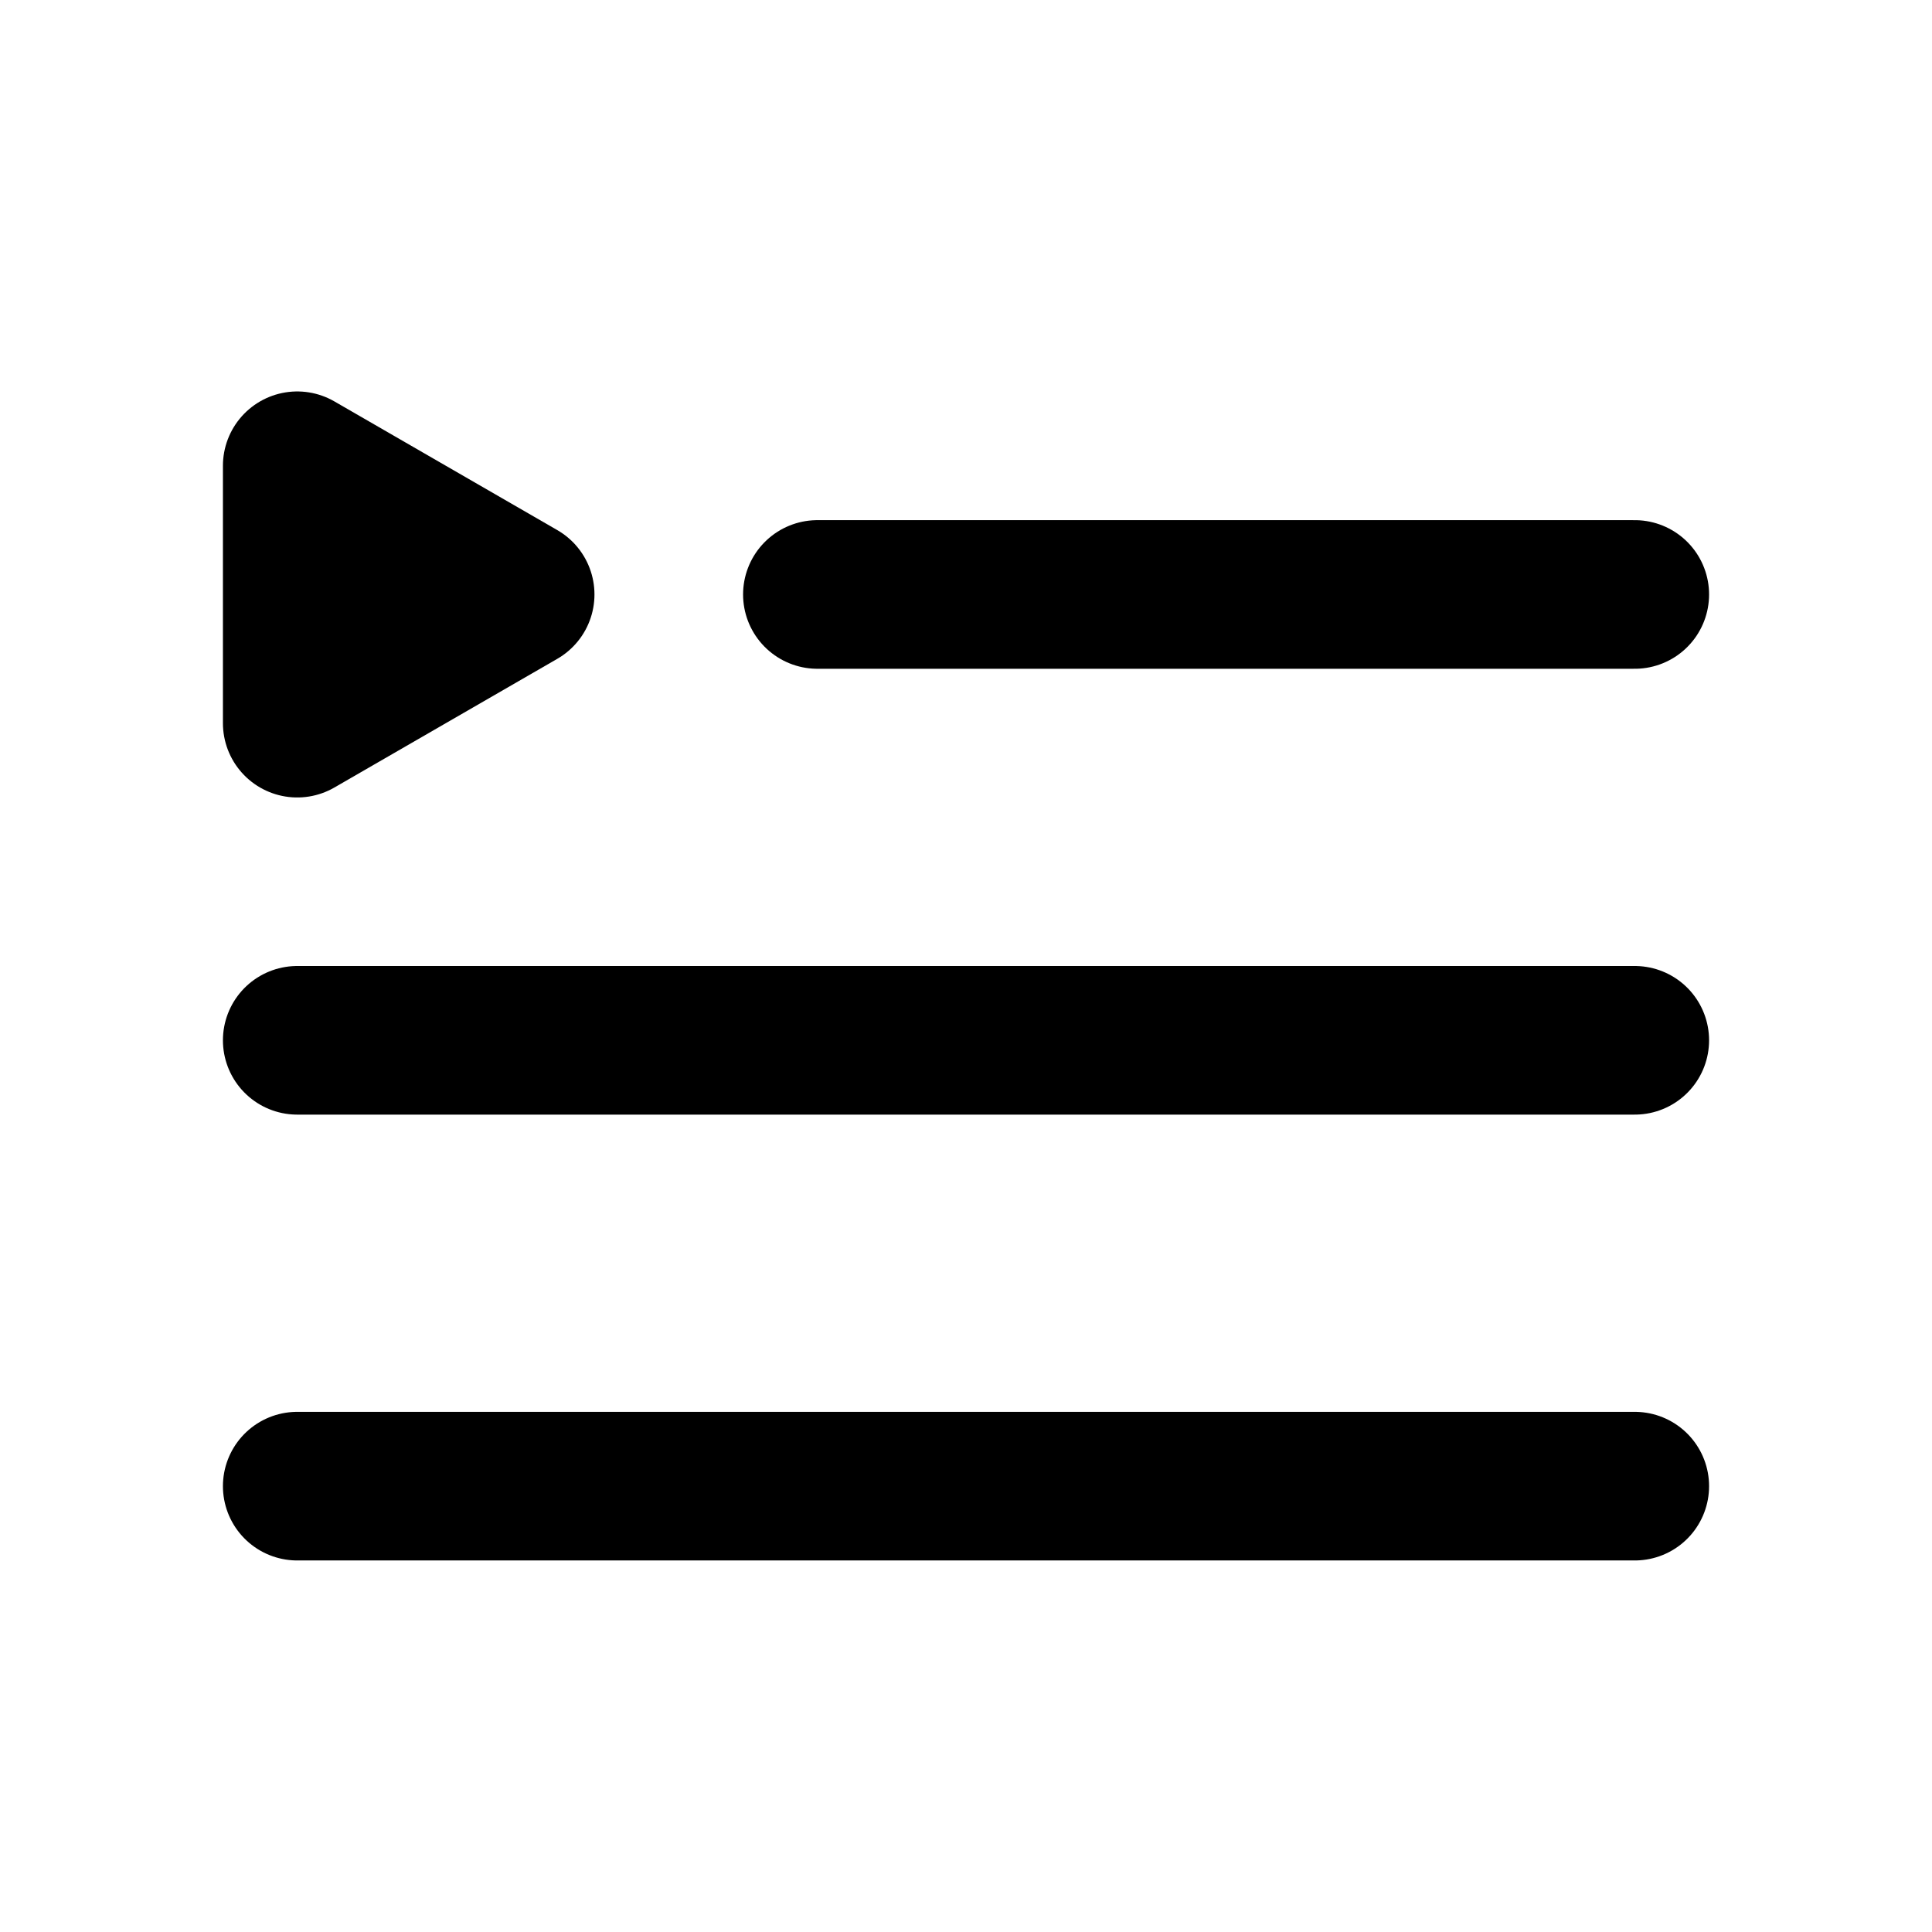 <!DOCTYPE svg PUBLIC "-//W3C//DTD SVG 1.1//EN" "http://www.w3.org/Graphics/SVG/1.1/DTD/svg11.dtd">

<!-- Uploaded to: SVG Repo, www.svgrepo.com, Transformed by: SVG Repo Mixer Tools -->
<svg width="800px" height="800px" viewBox="0 -2 24 26" fill="none" xmlns="http://www.w3.org/2000/svg">

<g id="SVGRepo_bgCarrier" stroke-width="0"/>

<g id="SVGRepo_tracerCarrier" stroke-linecap="round" stroke-linejoin="round"/>

<g id="SVGRepo_iconCarrier"> <g clip-path="url(#clip0_429_11182)"> <path d="M6 6L3 7.732L3 4.268L6 6Z" stroke="#000000" stroke-width="2" stroke-linejoin="round"/> <path d="M3 12L21 12" stroke="#000000" stroke-width="2" stroke-linecap="round" stroke-linejoin="round"/> <path d="M10 6L21 6" stroke="#000000" stroke-width="2" stroke-linecap="round" stroke-linejoin="round"/> <path d="M3 18L21 18" stroke="#000000" stroke-width="2" stroke-linecap="round" stroke-linejoin="round"/> </g> <defs> <clipPath id="clip0_429_11182"> <rect width="24" height="24" fill="white"/> </clipPath> </defs> </g>

</svg>